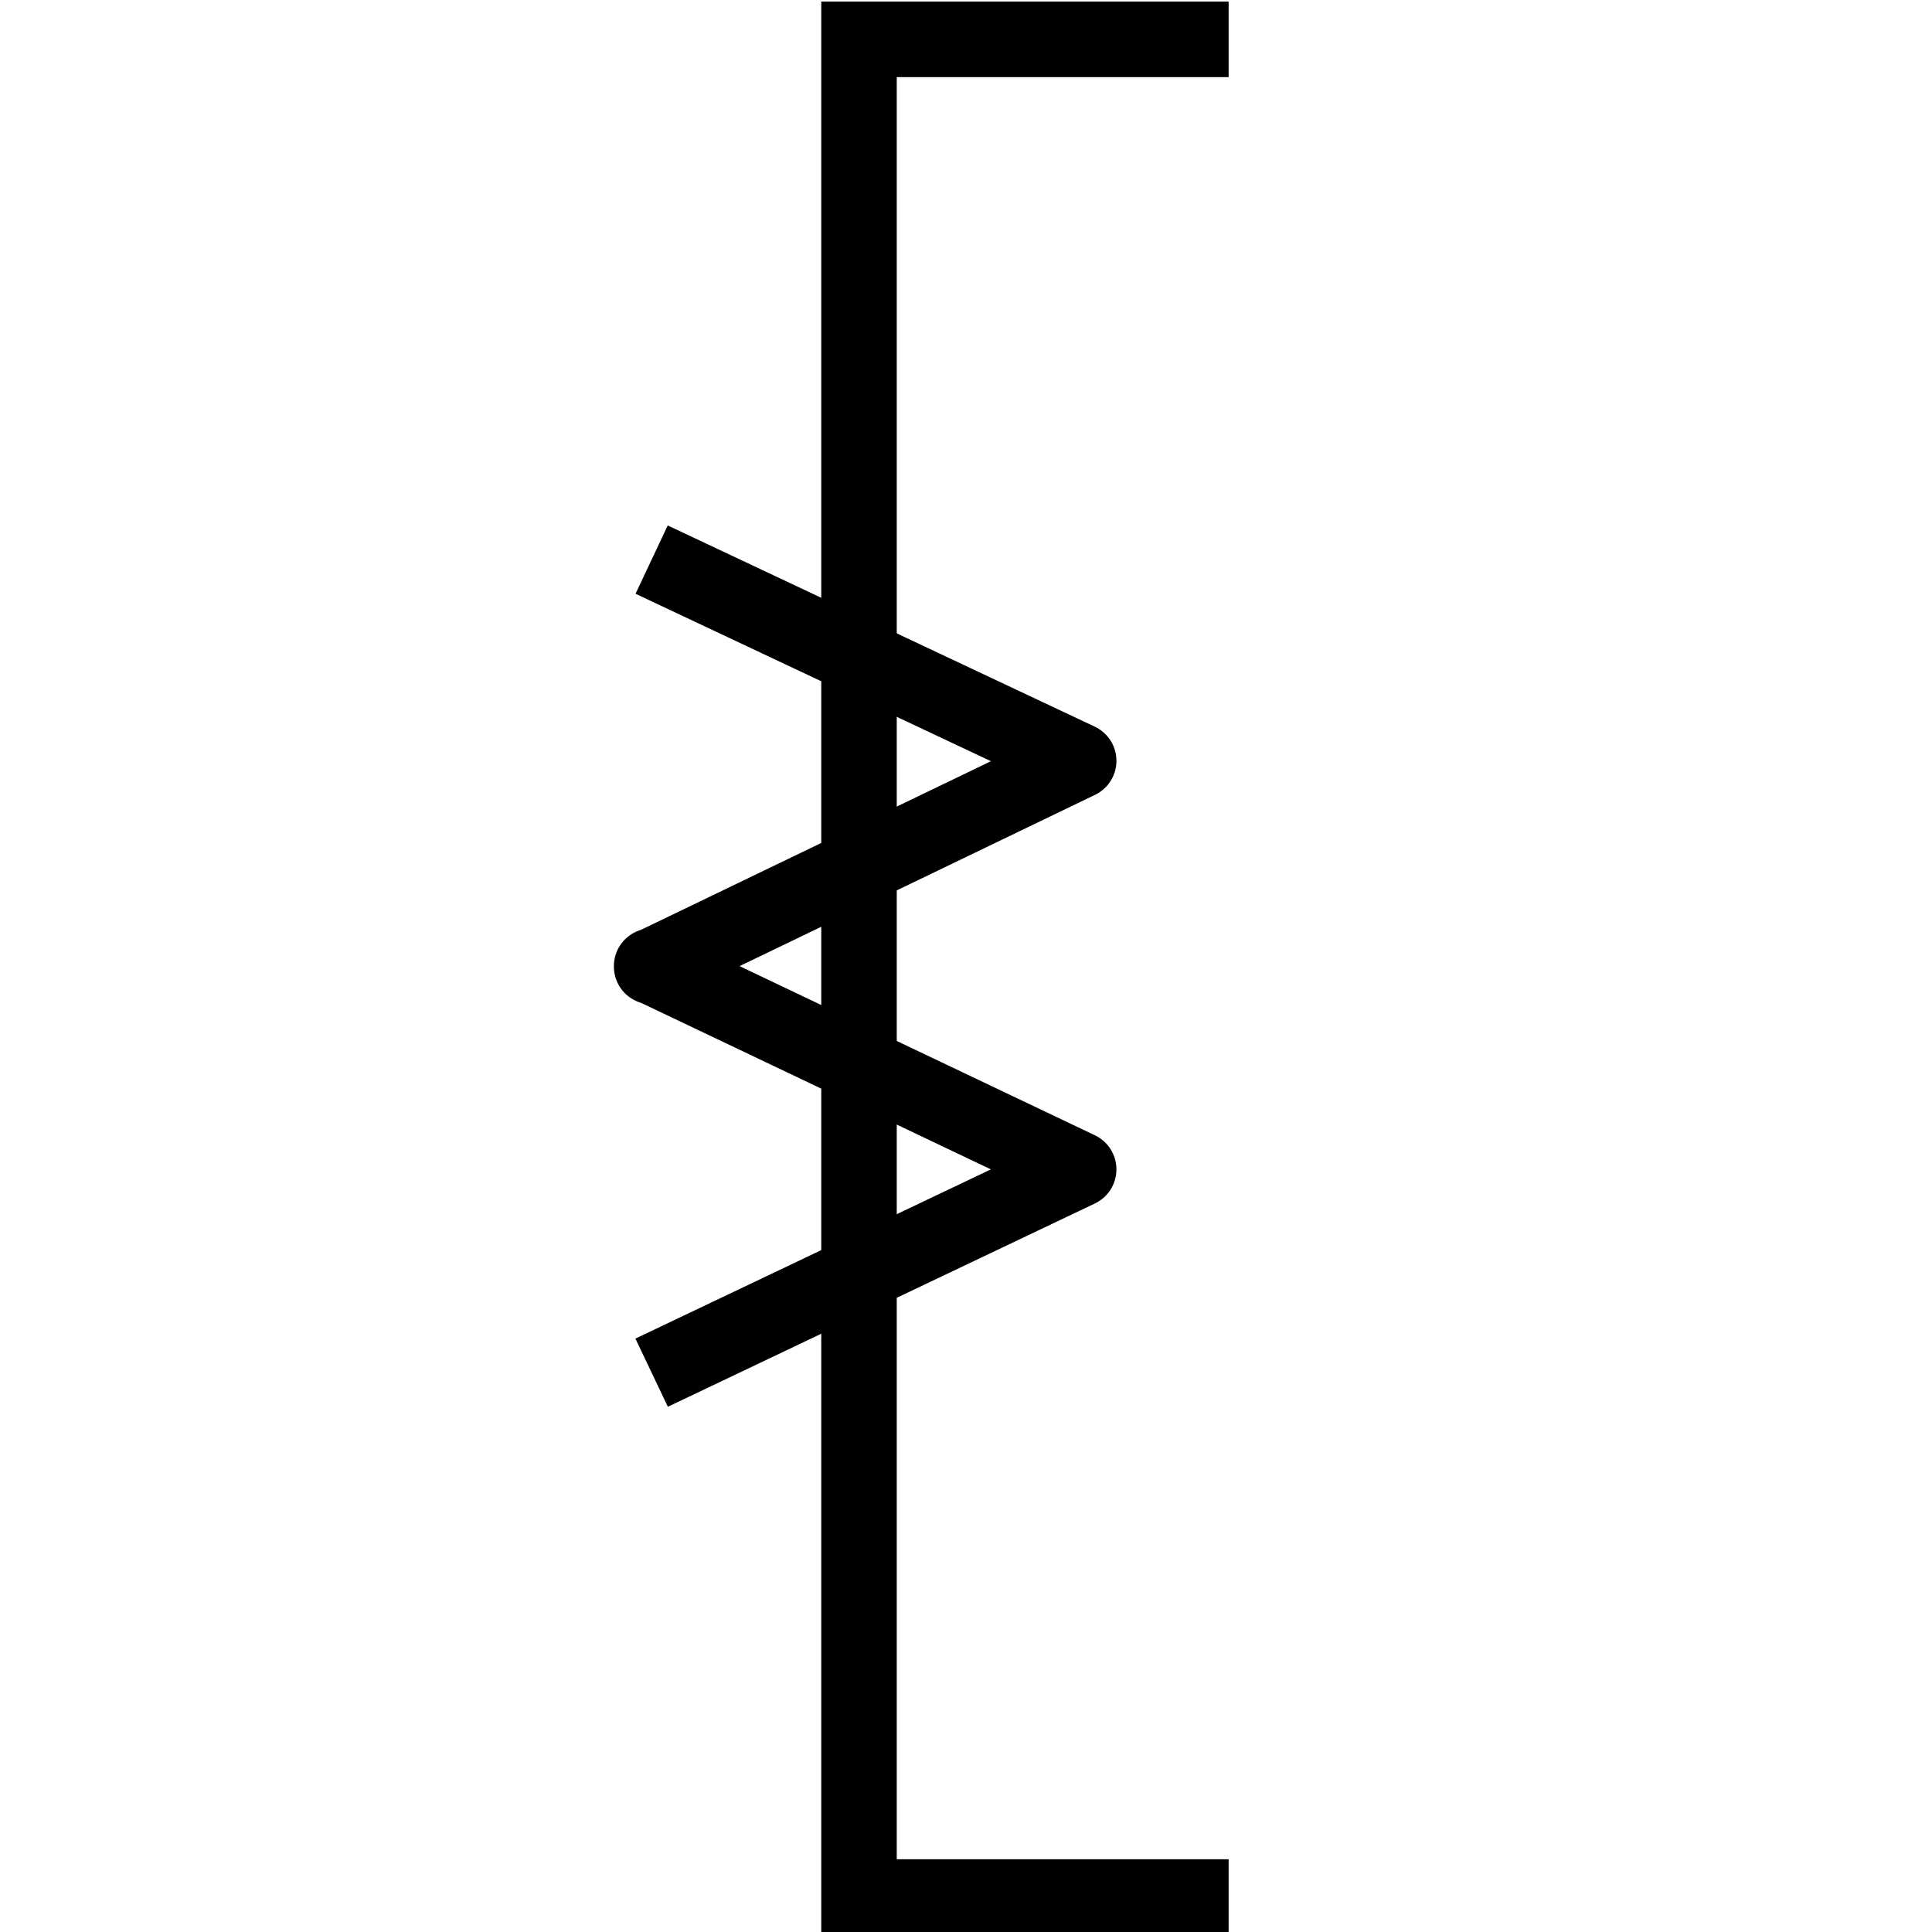 <?xml version="1.0" encoding="UTF-8" standalone="no"?>
<!-- Created with Inkscape (http://www.inkscape.org/) -->

<svg
   xmlns:dc="http://purl.org/dc/elements/1.1/"
   xmlns:cc="http://creativecommons.org/ns#"
   xmlns:rdf="http://www.w3.org/1999/02/22-rdf-syntax-ns#"
   xmlns:svg="http://www.w3.org/2000/svg"
   xmlns="http://www.w3.org/2000/svg"
   xmlns:sodipodi="http://sodipodi.sourceforge.net/DTD/sodipodi-0.dtd"
   xmlns:inkscape="http://www.inkscape.org/namespaces/inkscape"
   width="5.203mm"
   height="5.203mm"
   viewBox="0 0 5.203 5.203"
   version="1.1"
   id="svg4585"
   inkscape:version="0.92.2 (5c3e80d, 2017-08-06)"
   sodipodi:docname="7.20 cleavage inclined crenulation.svg">
  <defs
     id="defs4579" />
  <sodipodi:namedview
     id="base"
     pagecolor="#ffffff"
     bordercolor="#666666"
     borderopacity="1.0"
     inkscape:pageopacity="0.0"
     inkscape:pageshadow="2"
     inkscape:zoom="22.4"
     inkscape:cx="6.7106188"
     inkscape:cy="16.395133"
     inkscape:document-units="mm"
     inkscape:current-layer="layer1"
     showgrid="false"
     inkscape:window-width="1920"
     inkscape:window-height="1018"
     inkscape:window-x="-8"
     inkscape:window-y="-8"
     inkscape:window-maximized="1" />
  <g
     inkscape:label="Layer 1"
     inkscape:groupmode="layer"
     id="layer1"
     transform="translate(-8.659,-251.446)">
    <g
       transform="matrix(0,0.353,-0.353,0,201.915,244.51)"
       id="g4566">
      <path
         inkscape:connector-curvature="0"
         id="path49"
         d="m 19.949,538.094 v 2.82 H 34.121 v -2.82"
         style="fill:none;stroke:#000000;stroke-width:0.576;stroke-linecap:butt;stroke-linejoin:miter;stroke-miterlimit:4;stroke-opacity:1" />
      <path
         inkscape:connector-curvature="0"
         id="path4507"
         d="m 30.121,542.496 -1.551,-3.258 -1.551,3.258 h 0.004 l -1.57,-3.258 -1.535,3.258"
         style="fill:none;stroke:#000000;stroke-width:0.576;stroke-linecap:butt;stroke-linejoin:round;stroke-miterlimit:4;stroke-opacity:1" />
    </g>
  </g>
</svg>
